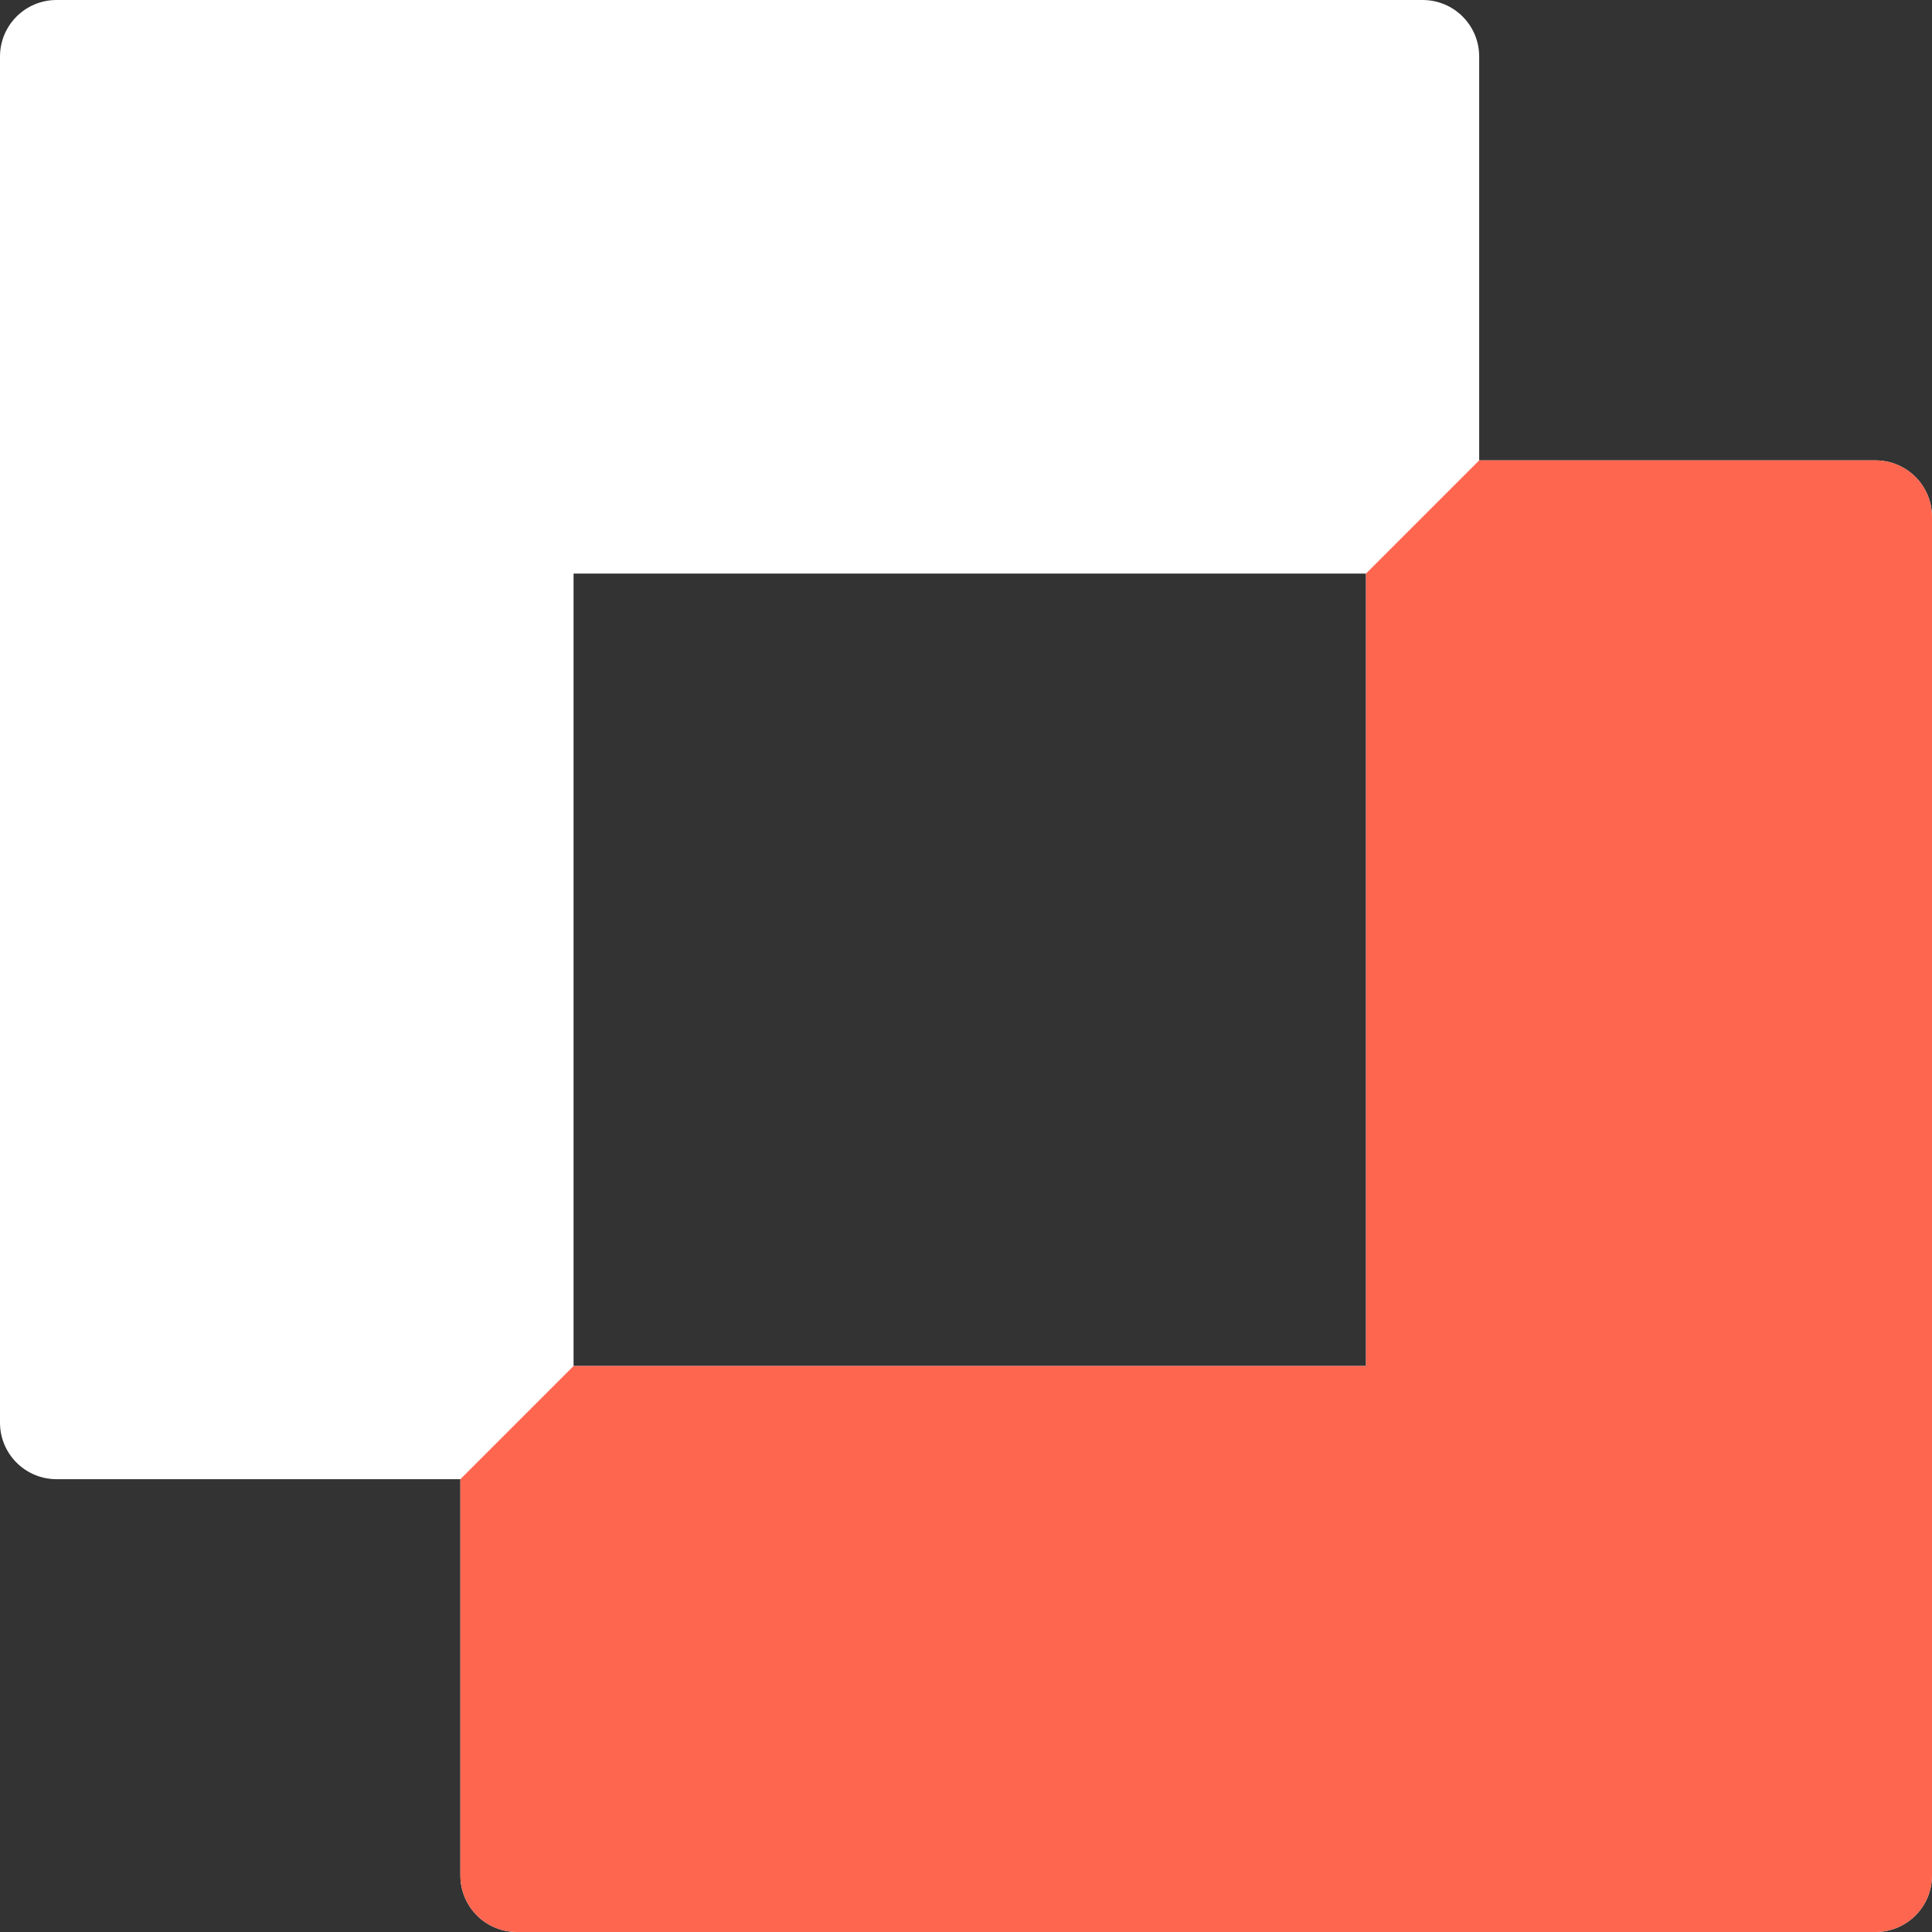 <svg width="24" height="24" viewBox="0 0 24 24" fill="none" xmlns="http://www.w3.org/2000/svg">
<rect x="0" y="0" width="24" height="24" fill="#333333" stroke="none"/>
<g clip-path="url(#clip0_4_243)">
<path d="M23.297 5.719H18.375V0.703C18.375 0.314 18.061 0 17.672 0H0.703C0.314 0 0 0.314 0 0.703V17.672C0 18.061 0.314 18.375 0.703 18.375H5.719V23.297C5.719 23.686 6.033 24 6.422 24H23.297C23.686 24 24 23.686 24 23.297V6.422C24 6.033 23.686 5.719 23.297 5.719ZM16.969 16.969H7.125V7.125H16.969V16.969Z" fill="white"/>
<path d="M18.375 5.719H23.297C23.686 5.719 24 6.033 24 6.422V23.297C24 23.686 23.686 24 23.297 24H6.422C6.033 24 5.719 23.686 5.719 23.297V18.375L7.125 16.969H16.969V7.125L18.375 5.719Z" fill="#FF664F"/>
</g>
<defs>
<clipPath id="clip0_4_243">
<rect width="24" height="24" fill="white"/>
</clipPath>
</defs>
</svg>
